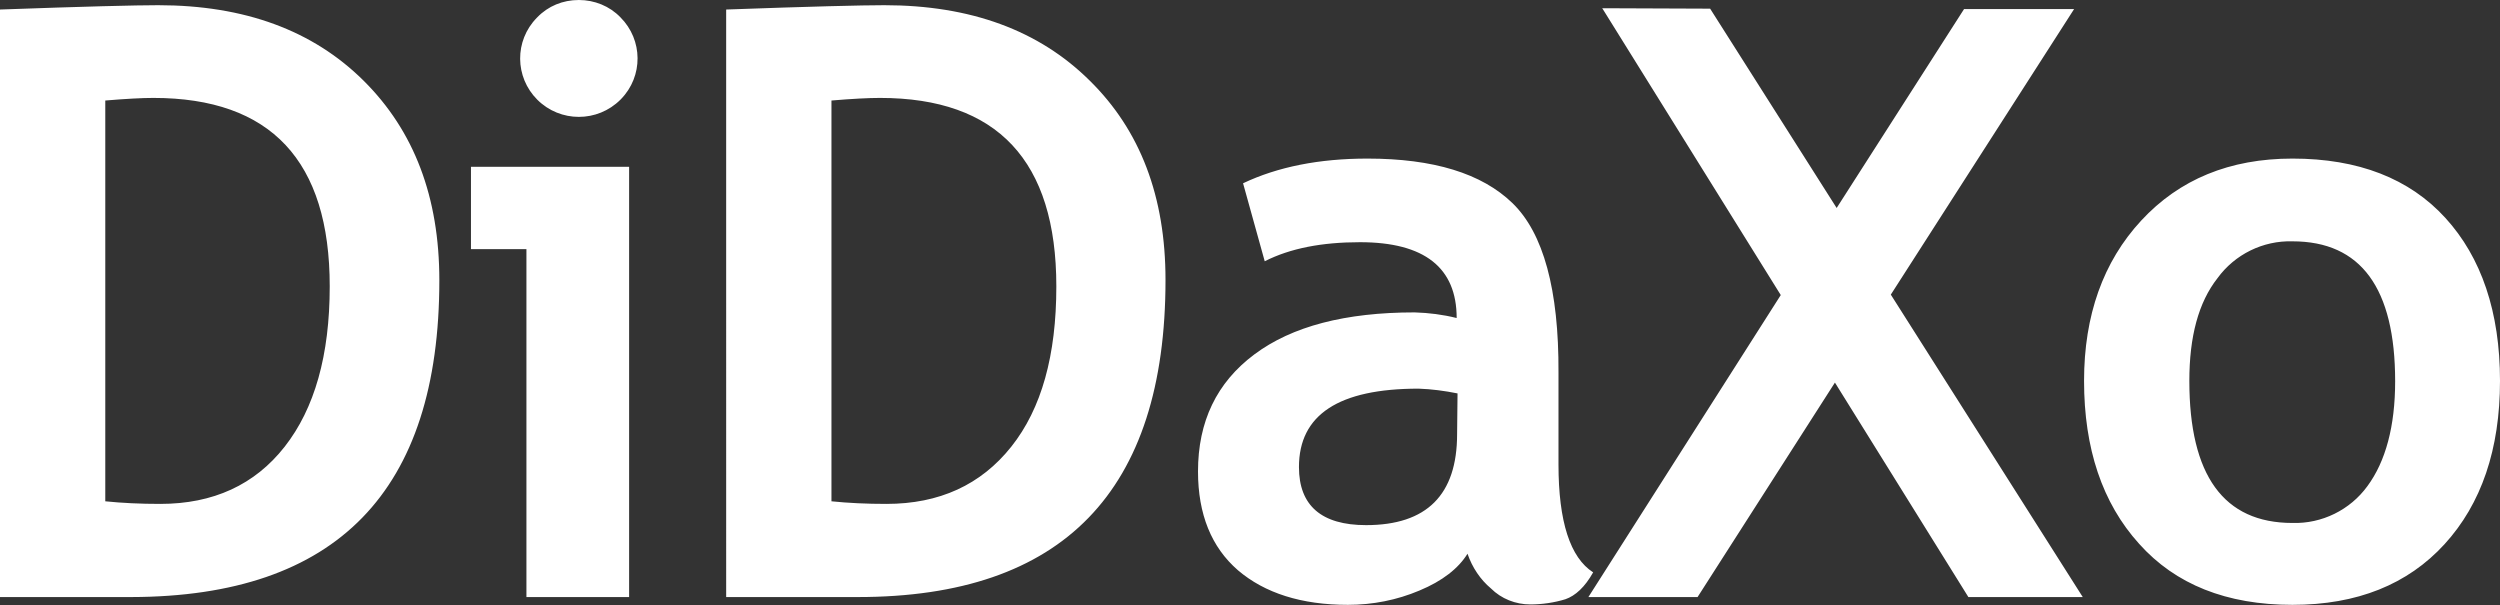 <?xml version="1.0" encoding="utf-8"?>
<!-- Generator: Adobe Illustrator 20.0.0, SVG Export Plug-In . SVG Version: 6.00 Build 0)  -->
<svg version="1.1" id="Layer_1" xmlns="http://www.w3.org/2000/svg" xmlns:xlink="http://www.w3.org/1999/xlink" x="0px" y="0px"
	 viewBox="0 0 577 139.7" style="enable-background:new 0 0 577 139.7;" xml:space="preserve">
<rect x="0" y="0" width="577" height="139.7" fill="#333333" stroke="none"/>
<style type="text/css">
	.st0{fill:#FFFFFF;}
</style>
<title>Artboard 1</title>
<path class="st0" d="M30.3,137.8H0V2.2c19.3-0.7,31.5-1,36.5-1c19.9,0,35.7,5.8,47.4,17.4s17.5,26.9,17.5,46.1
	C101.4,113.4,77.7,137.7,30.3,137.8L30.3,137.8z M24.3,23.2v92.5c3.9,0.4,8.1,0.6,12.7,0.6c12.2,0,21.8-4.4,28.7-13.2
	s10.4-21.1,10.4-37c0-29-13.6-43.5-40.7-43.5C32.8,22.6,29.1,22.8,24.3,23.2L24.3,23.2z M133.6,0c3.6,0,7.1,1.4,9.6,4
	c5.2,5.2,5.3,13.6,0.1,18.9l-0.1,0.1c-5.3,5.3-13.9,5.3-19.2,0c-5.2-5.2-5.3-13.6-0.1-18.9L124,4C126.5,1.4,129.9,0,133.6,0L133.6,0
	z M121.5,137.8V57.5h-12.8v-19h36.5v99.3H121.5z M198,137.8h-30.4V2.2c19.3-0.7,31.5-1,36.5-1c19.9,0,35.7,5.8,47.4,17.4
	c11.7,11.5,17.5,26.8,17.5,46C269,113.4,245.3,137.8,198,137.8z M191.9,23.2v92.5c3.9,0.4,8.1,0.6,12.7,0.6
	c12.2,0,21.8-4.4,28.8-13.2s10.4-21.1,10.4-37c0-29-13.6-43.5-40.7-43.5C200.4,22.6,196.7,22.8,191.9,23.2L191.9,23.2z M338.7,127.8
	c-2.1,3.4-5.8,6.3-11.1,8.5c-5.2,2.2-10.8,3.3-16.5,3.3c-10.7,0-19.2-2.7-25.4-8c-6.1-5.3-9.2-12.9-9.2-22.8c0-11.5,4.3-20.5,13-27
	s21-9.7,37-9.7c3.3,0.1,6.5,0.5,9.7,1.3c0-11.6-7.4-17.5-22.3-17.5c-8.8,0-16.1,1.4-22,4.4l-5-18c8-3.8,17.6-5.7,28.7-5.7
	c15.2,0,26.4,3.4,33.5,10.3s10.7,19.9,10.6,39.1v21.2c0,13.2,2.7,21.5,8,24.9c-1.9,3.4-4.1,5.4-6.4,6.2c-2.6,0.8-5.4,1.2-8.1,1.2
	c-3.4,0-6.7-1.3-9.1-3.7C341.7,133.8,339.8,131,338.7,127.8L338.7,127.8z M336.4,90.8c-3-0.6-6-1-9-1.1c-18.4,0-27.6,6-27.6,18.1
	c0,8.9,5.2,13.4,15.5,13.4c14,0,21-7,21-21L336.4,90.8z M454.3,137.8l-30.8-49.5l-31.7,49.5h-25.2L411,68.1L369.8,1.9L394.7,2
	l29.2,46l29.4-45.9h25.4L436.4,68l44.3,69.8H454.3z M481,87.9c0-15.1,4.4-27.5,13.2-37c8.8-9.5,20.4-14.3,34.9-14.3
	c15.2,0,27,4.6,35.3,13.7S577,72,577,87.9c0,15.8-4.3,28.4-12.8,37.7s-20.2,14-35.1,14c-15.2,0-27-4.7-35.4-14.1
	C485.2,116.1,481,103.5,481,87.9z M505.3,87.9c0,21.8,7.9,32.8,23.8,32.8c6.8,0.2,13.3-3,17.3-8.5c4.2-5.7,6.4-13.8,6.4-24.2
	c0-21.5-7.9-32.3-23.7-32.3c-6.8-0.2-13.3,3-17.3,8.5C507.4,69.8,505.3,77.7,505.3,87.9"/>
</svg>
